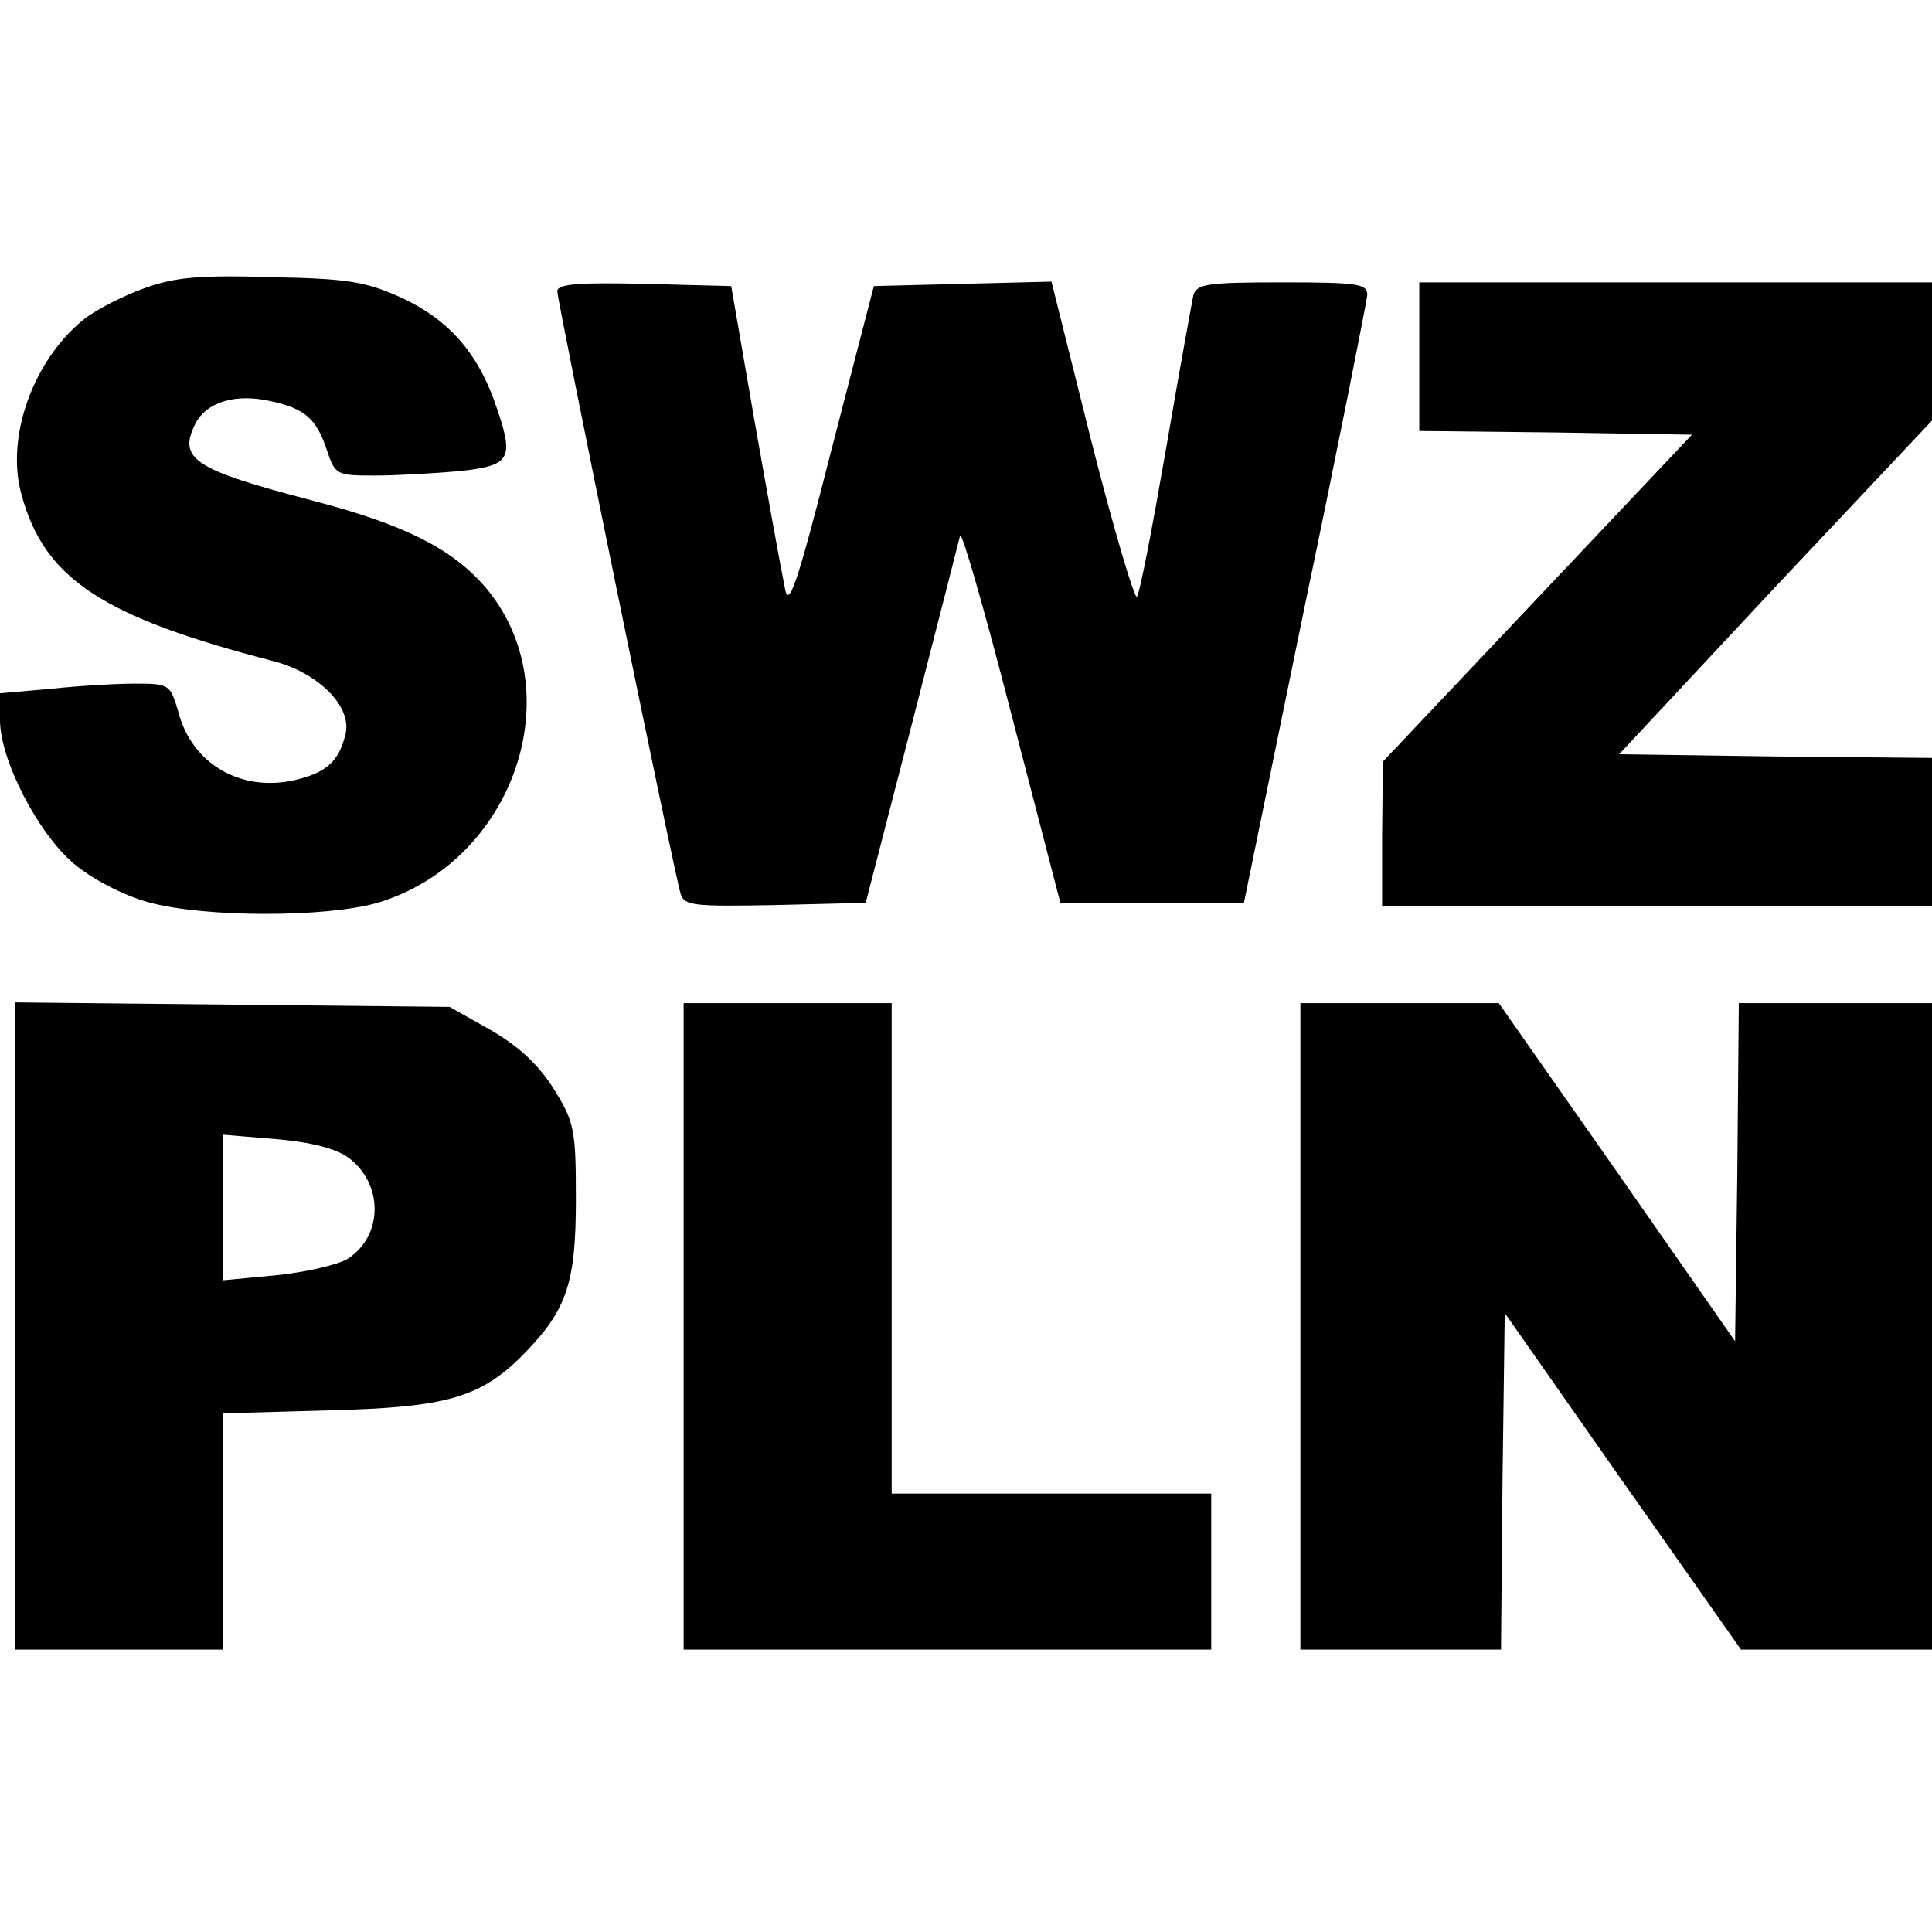 <svg version="1" xmlns="http://www.w3.org/2000/svg" width="346.667" height="346.667" viewBox="0 0 260 260"><path d="M19.4 38.8c-2.8 1-6.3 2.8-7.9 4-7 5.5-10.8 16-8.6 23.8C6 77.9 13.7 83 36.9 89c6 1.6 10.5 6.1 9.6 9.8-.9 3.7-2.6 5.2-6.9 6.2-7.2 1.6-13.8-2.2-15.6-9.2-1.1-3.7-1.2-3.8-5.8-3.8-2.6 0-7.7.3-11.4.7l-6.8.6v3.6c0 5.3 5 15.1 9.9 19.3 2.5 2.1 6.5 4.2 10 5.2 7.5 2.1 23.9 2.1 30.9.1C69.2 116 77.1 92.9 65.3 79c-4.5-5.2-10.9-8.4-23.1-11.6-16.1-4.2-18.3-5.6-15.9-10.4 1.5-2.9 5.4-4.1 10.2-3 4.6 1 6.1 2.4 7.5 6.6 1.1 3.3 1.3 3.4 6.4 3.4 2.9 0 8.1-.3 11.5-.6 7-.8 7.4-1.6 4.6-9.5-2.4-6.6-6.2-10.9-12.4-13.8-4.9-2.2-7.1-2.6-17.6-2.8-9.6-.3-13 0-17.1 1.5zM75 39.2c0 1.3 15.7 78.2 16.6 81.1.5 1.6 1.8 1.7 12.7 1.5l12.2-.3 6.2-24c3.4-13.2 6.3-24.6 6.5-25.4.2-.8 3.3 10 6.9 24l6.6 25.4H167.4l8.2-40c4.6-22 8.3-40.8 8.4-41.8 0-1.5-1.2-1.7-11.4-1.7-10.1 0-11.5.2-12 1.7-.2 1-1.9 10.3-3.7 20.8-1.8 10.4-3.5 19.3-3.9 19.8-.3.4-3.1-9-6.1-20.8l-5.4-21.6-12 .3-11.9.3-5.7 22c-4.8 18.9-5.8 21.5-6.3 18.5-.4-1.9-2.2-11.8-4-22l-3.2-18.5-11.7-.3c-8.8-.2-11.7 0-11.7 1zM191 48v10l18.4.2 18.3.3-20.8 22-20.8 22-.1 9.7v9.8h74v-20l-21.1-.2-21-.3 21-22.5L260 56.6V38h-69v10zM2 178.4V222h28v-31.8l14.3-.4c15.9-.4 20.5-1.7 26.4-7.8 5.6-5.8 6.8-9.4 6.8-20.6 0-9.4-.2-10.4-3-14.9-2.1-3.3-4.7-5.7-8.5-7.9l-5.5-3.1-29.2-.3-29.3-.3v43.5zm44.9-22.6c4.7 3.5 4.7 10.5-.1 13.6-1.3.8-5.6 1.8-9.5 2.2l-7.3.7v-19.6l7.2.6c4.7.4 8.1 1.3 9.7 2.5zM92 178.5V222h71v-21h-43v-66H92v43.5zM175 178.5V222h27l.2-22.6.3-22.7 15.9 22.7 15.9 22.6H260v-87h-26l-.2 22.7-.3 22.8-15.9-22.8-15.9-22.7H175v43.5z"/></svg>
